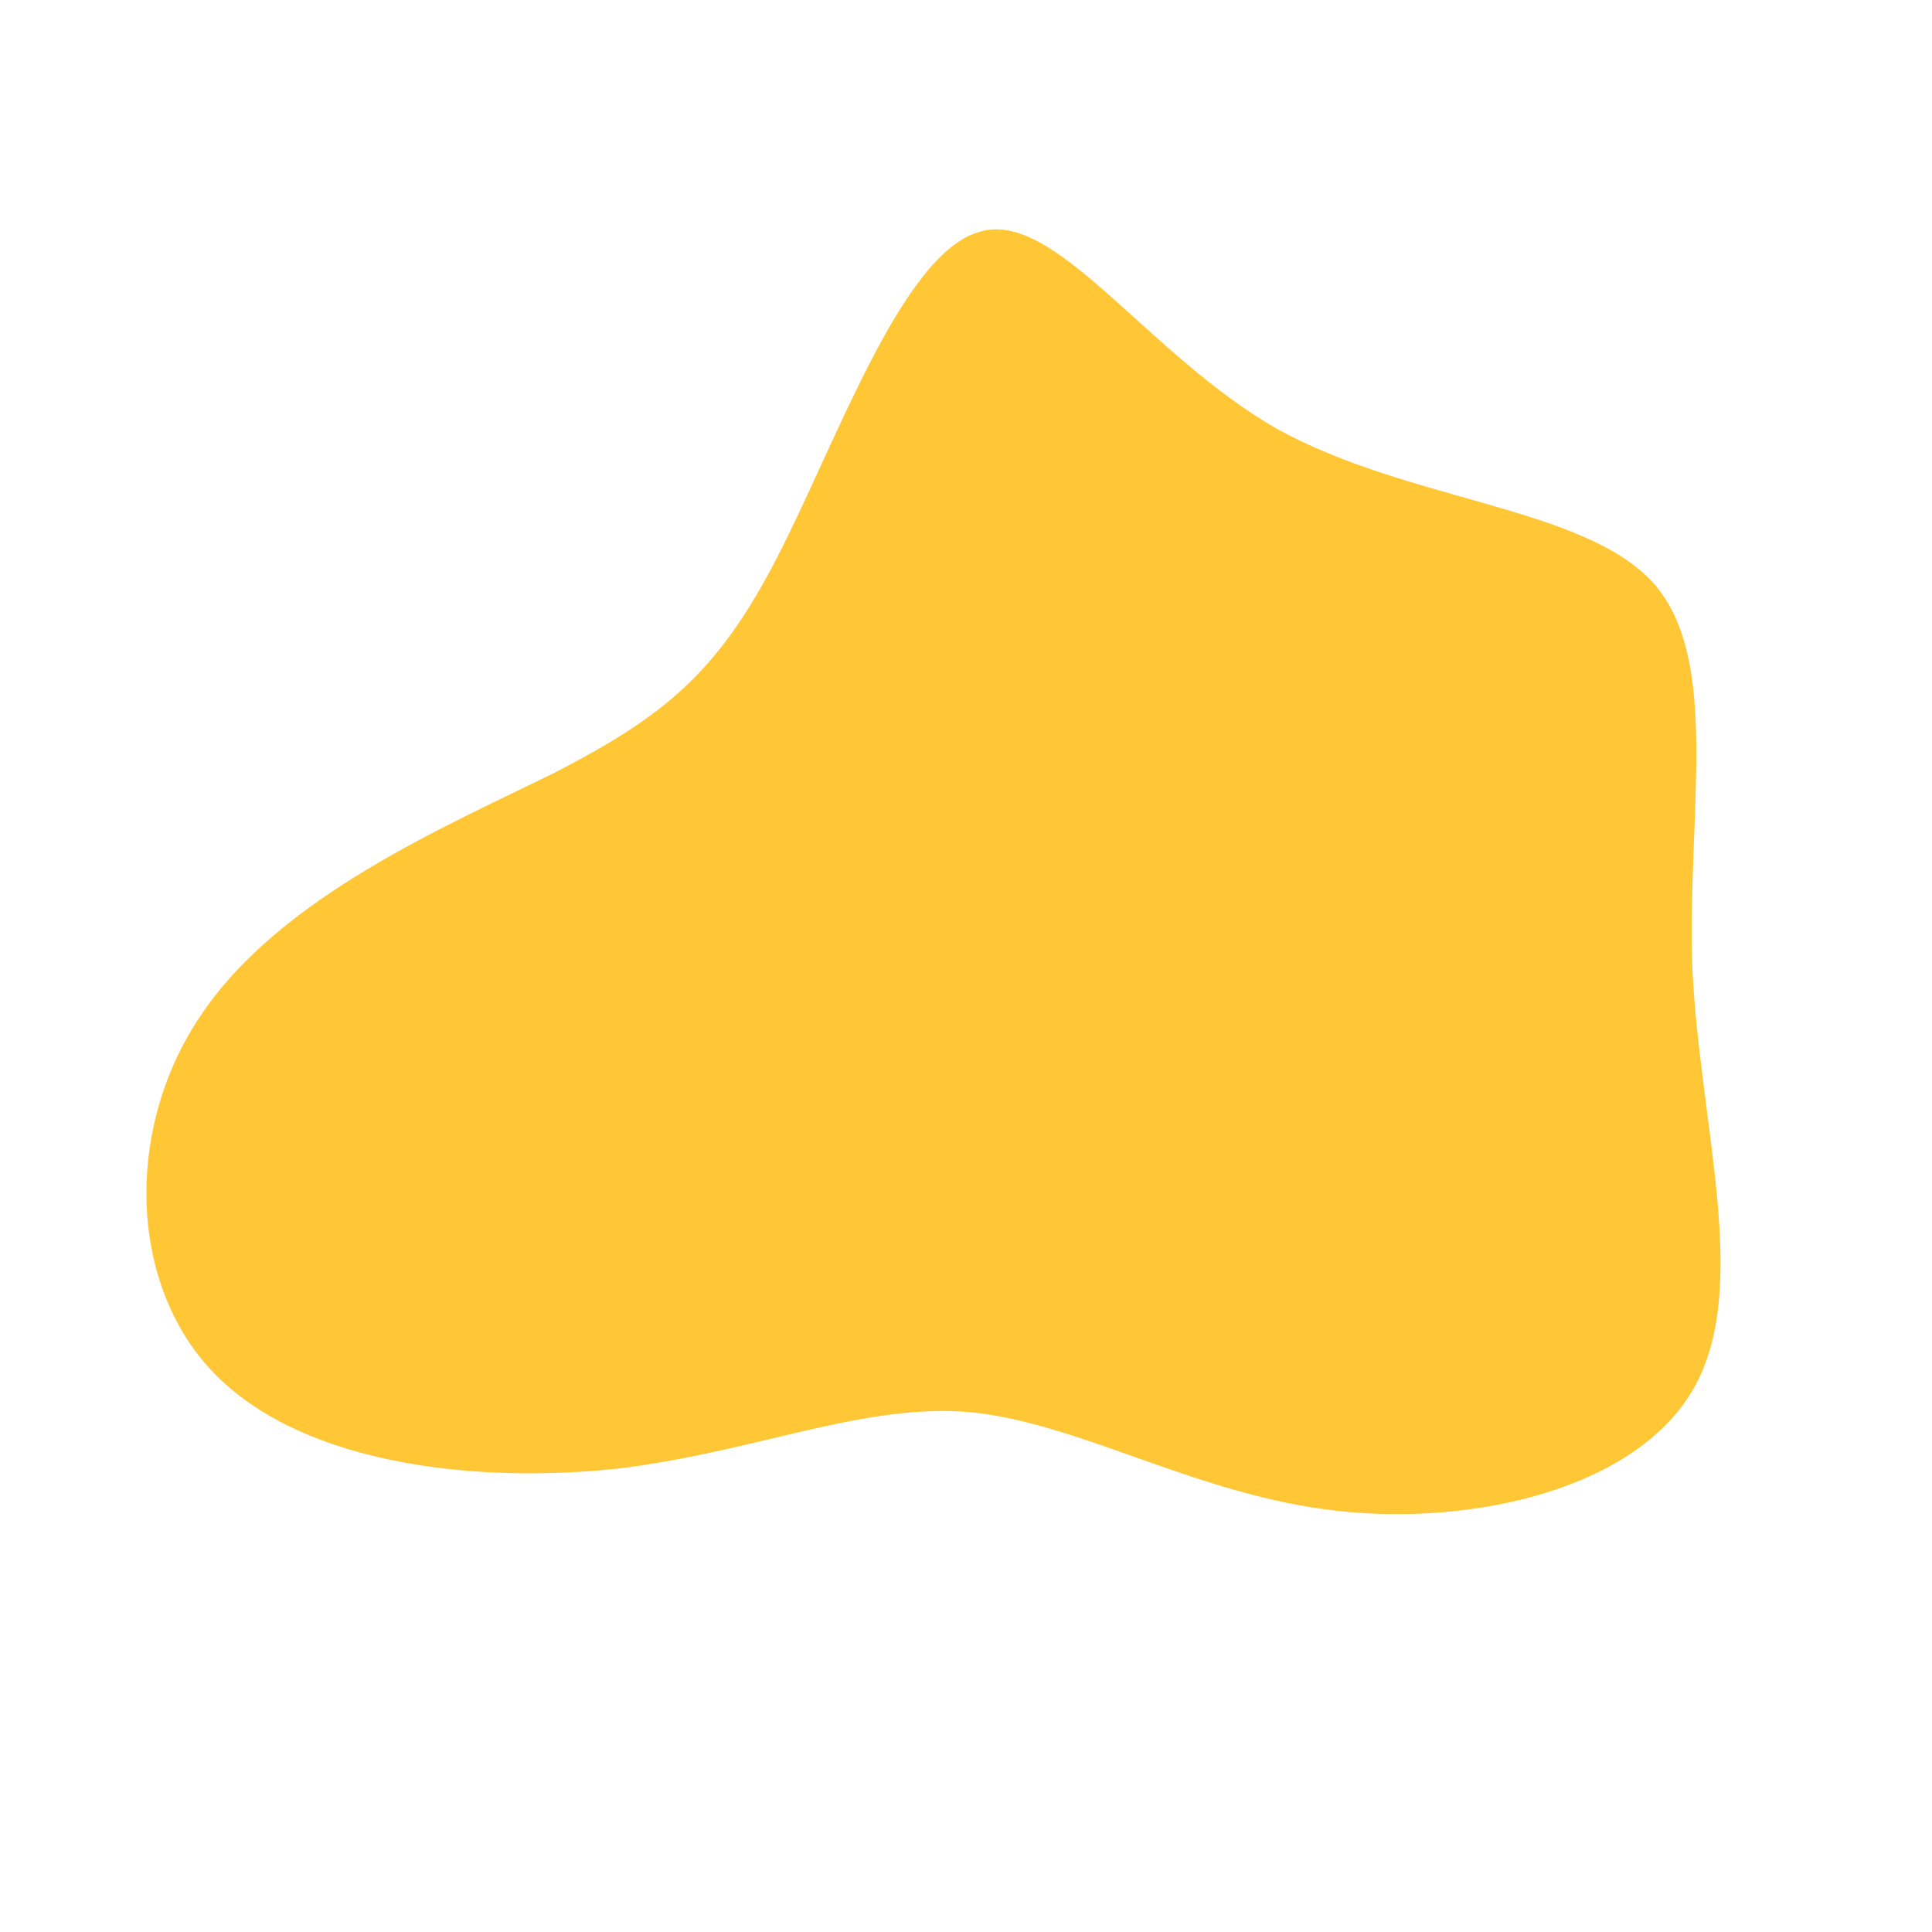 <!--?xml version="1.0" standalone="no"?-->
              <svg id="sw-js-blob-svg" viewBox="0 0 100 100" xmlns="http://www.w3.org/2000/svg" version="1.1">
                    <defs> 
                        <linearGradient id="sw-gradient" x1="0" x2="1" y1="1" y2="0">
                            <stop id="stop1" stop-color="rgba(255, 199, 54, 1)" offset="0%"></stop>
                            <stop id="stop2" stop-color="rgba(255, 199, 54, 1)" offset="100%"></stop>
                        </linearGradient>
                    </defs>
                <path fill="url(#sw-gradient)" d="M16.1,-27.8C23,-24,32,-23.8,35.6,-19.8C39.1,-15.8,37.3,-7.9,37.6,0.2C38,8.3,40.6,16.6,37.7,21.8C34.8,27,26.4,29,19.2,28.2C12,27.4,6,23.7,0.3,23.1C-5.3,22.6,-10.7,25.1,-17.9,26C-25.1,26.8,-34.1,25.9,-38.8,21.2C-43.4,16.6,-43.6,8.3,-39.5,2.4C-35.4,-3.6,-27,-7.2,-21.3,-10C-15.7,-12.9,-12.9,-15.1,-9.8,-21.1C-6.7,-27.1,-3.3,-36.9,0.7,-38C4.6,-39.2,9.3,-31.7,16.1,-27.8Z" width="100%" height="100%" transform="translate(50 50)" stroke-width="0" style="transition: all 0.3s ease 0s;" stroke="url(#sw-gradient)"></path>
              </svg>